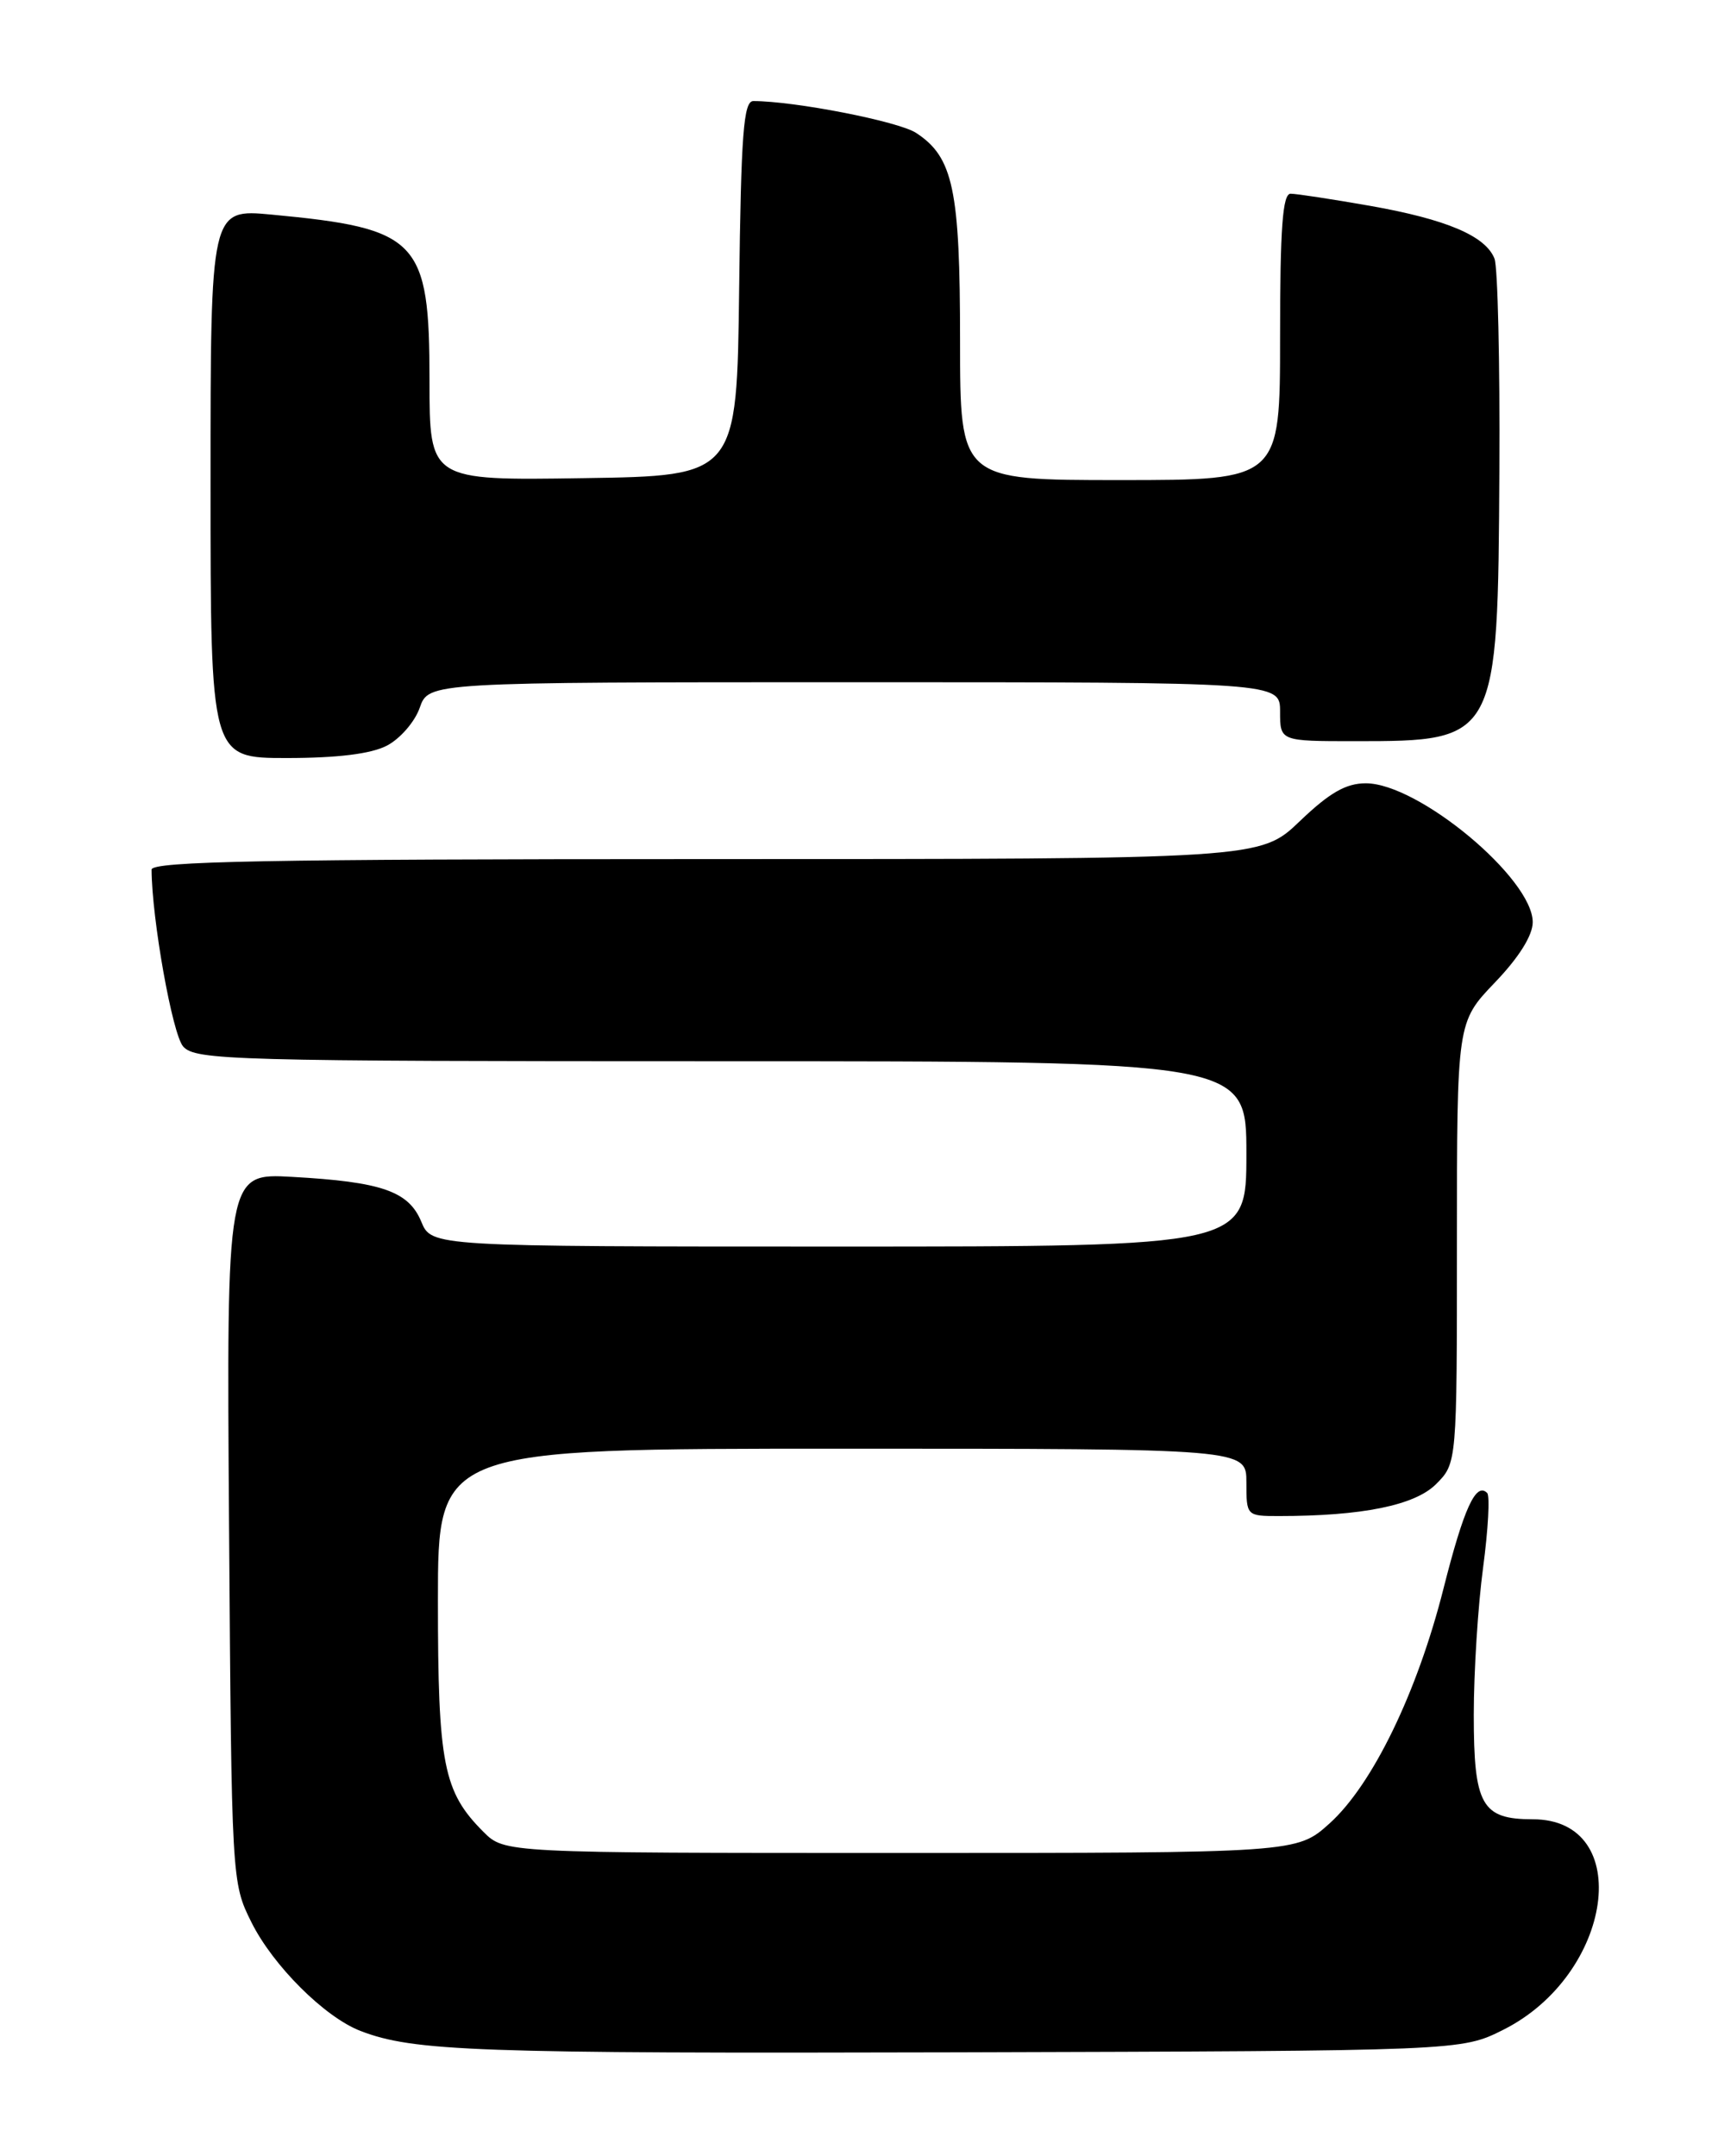 <?xml version="1.0" encoding="UTF-8" standalone="no"?>
<!DOCTYPE svg PUBLIC "-//W3C//DTD SVG 1.1//EN" "http://www.w3.org/Graphics/SVG/1.1/DTD/svg11.dtd" >
<svg xmlns="http://www.w3.org/2000/svg" xmlns:xlink="http://www.w3.org/1999/xlink" version="1.1" viewBox="0 0 204 256">
 <g >
 <path fill="currentColor"
d=" M 178.49 241.00 C 191.58 234.45 194.16 216.00 182.00 216.00 C 175.94 216.00 175.00 214.33 175.00 203.59 C 175.00 198.49 175.50 190.62 176.11 186.10 C 176.71 181.58 176.93 177.60 176.59 177.26 C 175.26 175.92 173.82 179.07 171.41 188.59 C 168.29 200.94 162.98 211.88 157.89 216.48 C 153.99 220.00 153.99 220.00 106.95 220.00 C 59.91 220.00 59.91 220.00 57.40 217.49 C 52.64 212.73 52.00 209.48 52.00 190.03 C 52.00 172.00 52.00 172.00 100.00 172.00 C 148.00 172.00 148.00 172.00 148.00 176.00 C 148.00 179.97 148.02 180.00 151.85 180.00 C 161.74 180.00 167.99 178.73 170.51 176.22 C 173.00 173.73 173.00 173.73 173.00 147.54 C 173.00 121.36 173.00 121.36 177.50 116.66 C 180.36 113.68 182.00 111.06 182.00 109.49 C 182.00 104.29 168.43 93.00 162.18 93.00 C 159.82 93.00 157.87 94.12 154.34 97.50 C 149.64 102.00 149.64 102.00 83.82 102.00 C 31.83 102.00 18.00 102.26 18.00 103.25 C 18.02 109.07 20.47 122.81 21.75 124.25 C 23.20 125.88 27.54 126.00 85.65 126.00 C 148.00 126.00 148.00 126.00 148.00 137.00 C 148.00 148.00 148.00 148.00 99.62 148.00 C 51.24 148.00 51.24 148.00 50.02 145.04 C 48.52 141.43 45.31 140.32 34.70 139.73 C 26.90 139.29 26.90 139.29 27.20 181.40 C 27.50 223.27 27.51 223.53 29.85 228.22 C 32.41 233.37 38.55 239.49 42.80 241.13 C 49.12 243.56 56.45 243.82 113.50 243.67 C 173.50 243.50 173.50 243.50 178.49 241.00 Z  M 45.94 88.53 C 47.50 87.72 49.26 85.70 49.84 84.03 C 50.90 81.00 50.90 81.00 101.45 81.00 C 152.00 81.00 152.00 81.00 152.00 84.50 C 152.00 88.00 152.00 88.00 160.93 88.00 C 177.80 88.00 177.86 87.88 178.04 55.89 C 178.11 43.03 177.85 31.70 177.46 30.71 C 176.40 28.01 171.75 26.04 162.69 24.44 C 158.18 23.65 153.94 23.00 153.25 23.00 C 152.30 23.00 152.00 27.07 152.00 40.00 C 152.00 57.00 152.00 57.00 133.00 57.00 C 114.00 57.00 114.00 57.00 114.00 40.47 C 114.00 22.50 113.19 18.66 108.78 15.78 C 106.70 14.41 94.35 12.00 89.45 12.00 C 88.29 12.00 87.99 15.91 87.77 34.25 C 87.50 56.50 87.50 56.50 69.25 56.77 C 51.00 57.05 51.00 57.05 51.00 45.16 C 51.00 28.48 49.71 27.12 32.25 25.48 C 25.00 24.80 25.00 24.80 25.00 57.40 C 25.00 90.00 25.00 90.00 34.05 90.00 C 40.05 90.00 44.06 89.51 45.94 88.53 Z "/>
</g>
</svg>